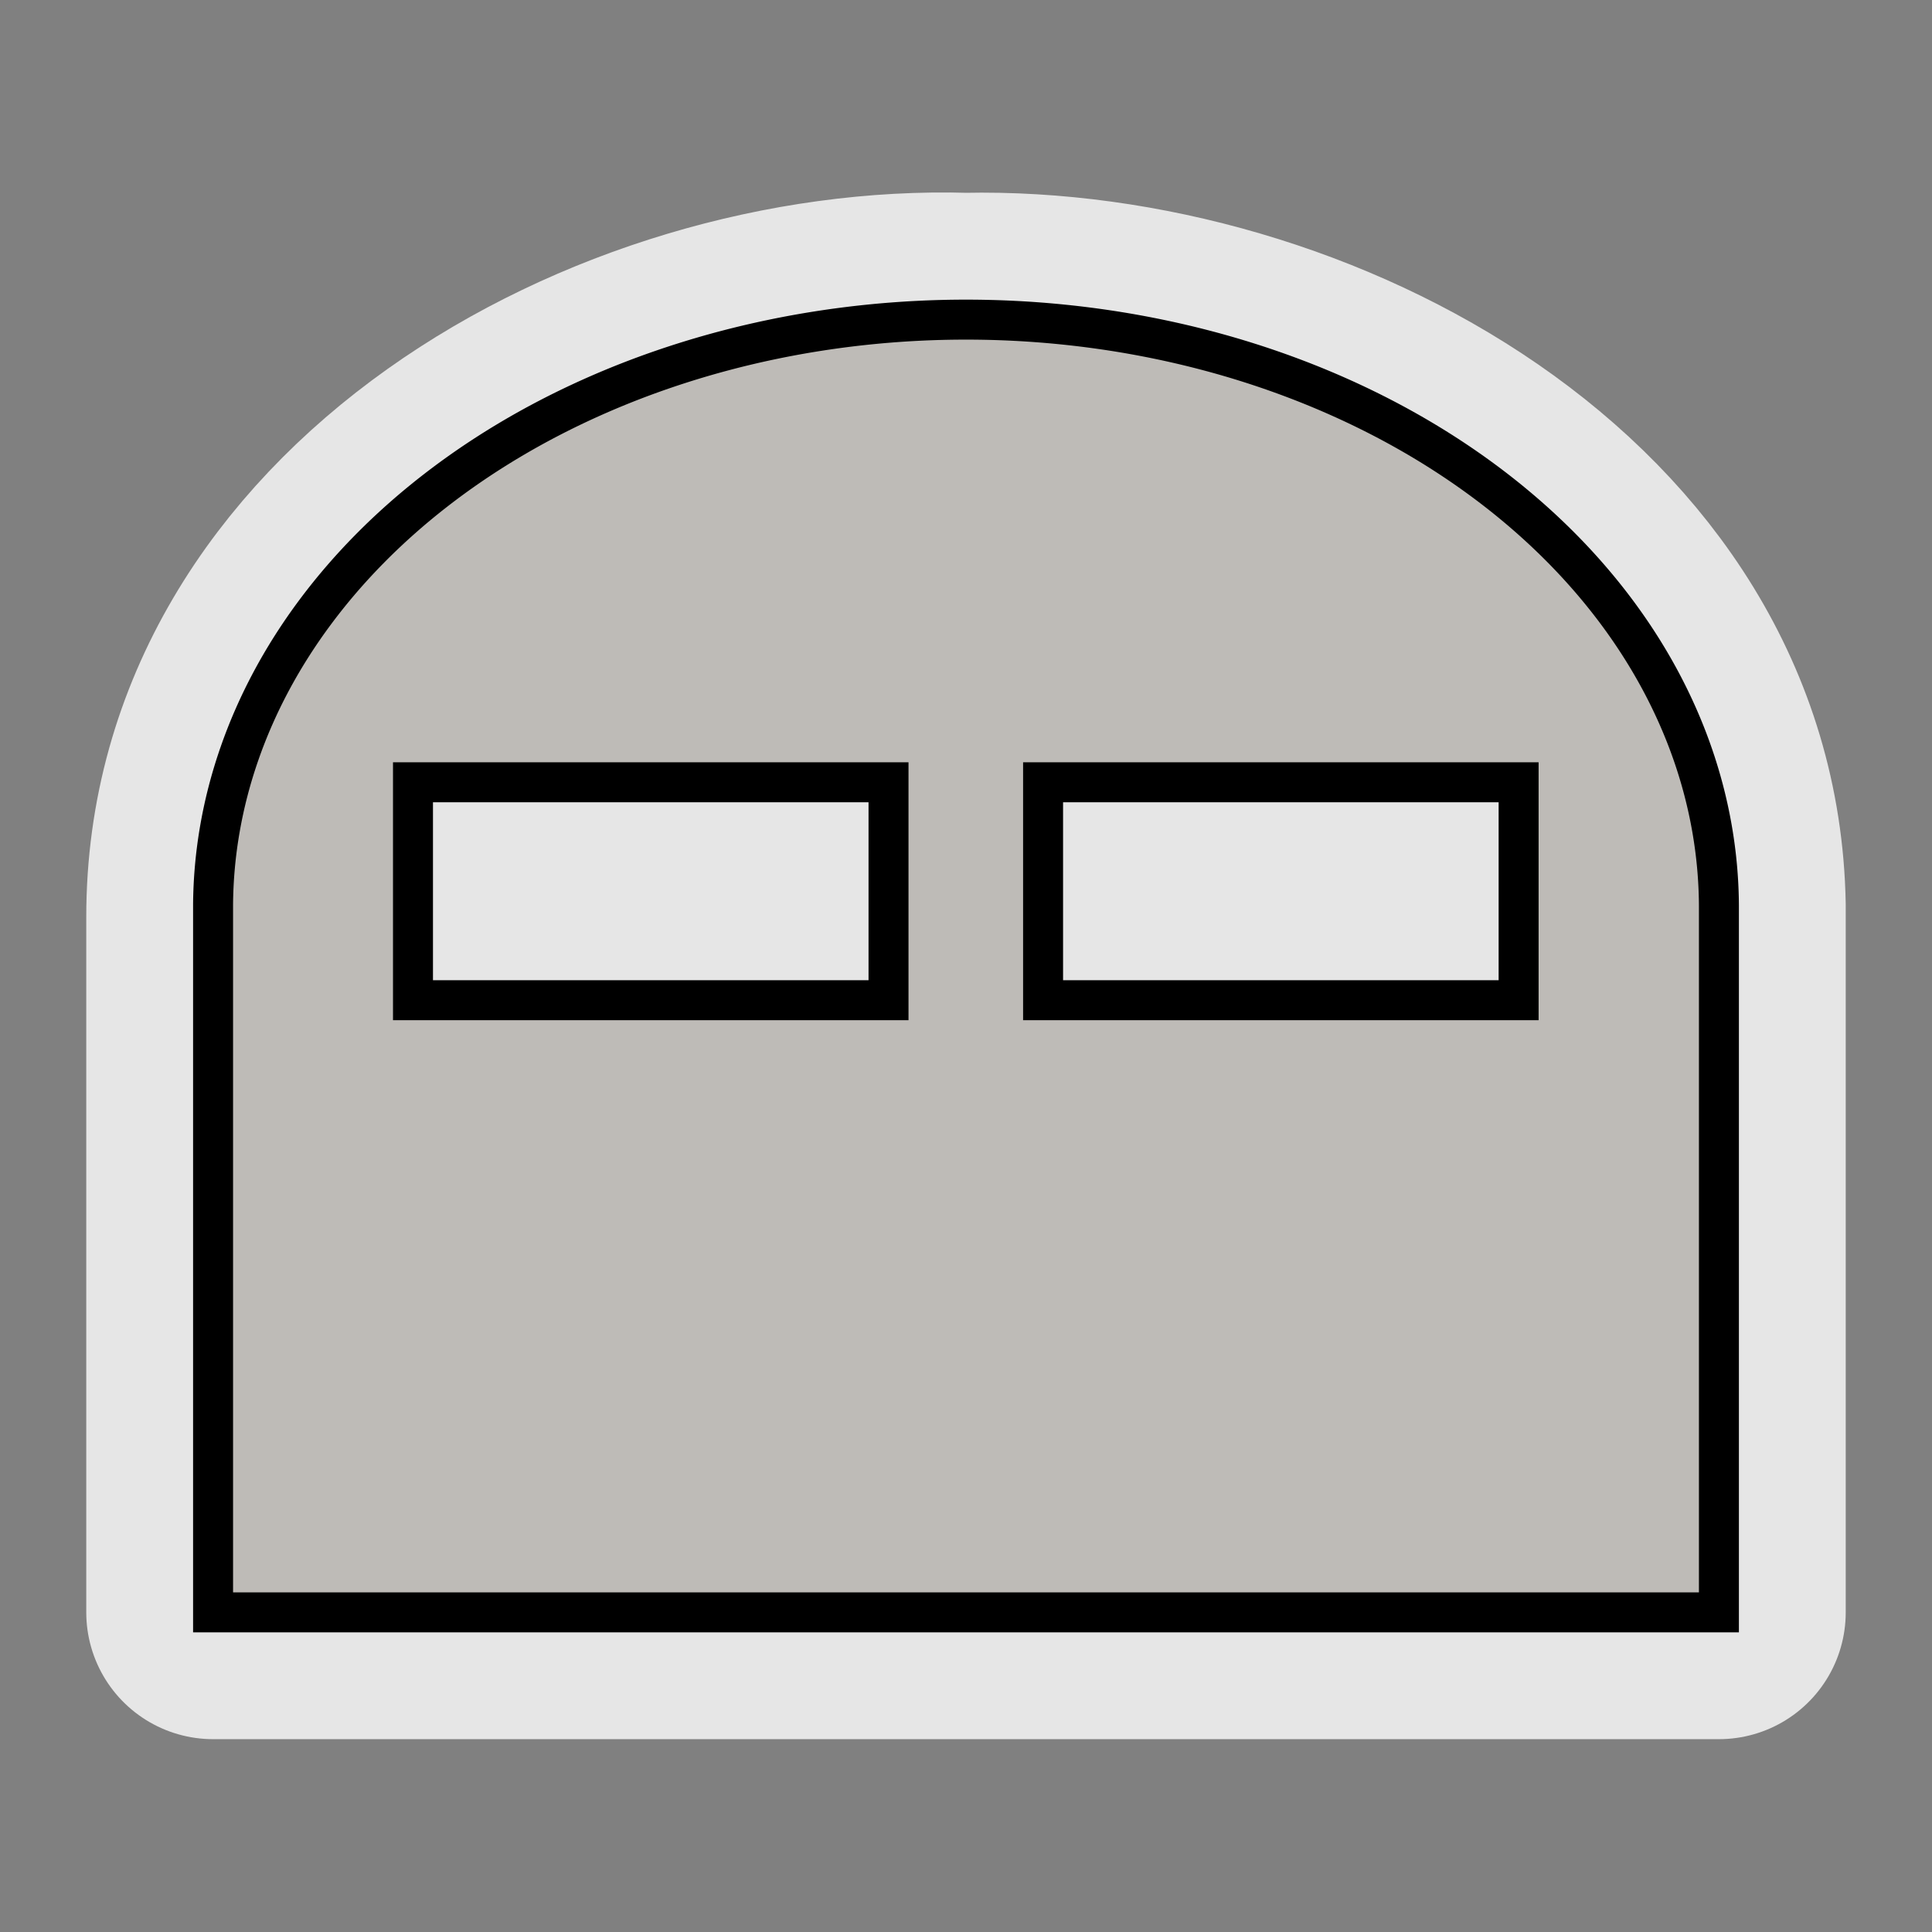<svg height="580" width="580" xmlns="http://www.w3.org/2000/svg"><rect width="100%" height="100%" fill="#808080" stroke="none"/><path d="m289.94 95.956c-102.74-3.141-226.072 65.574-225.974 179.464v208.62h452.064c0-70.77 0-141.53 0-212.3-2.11-112.99-125.15-177.933-226.09-175.784zm-165.96 138.884h142.76v65.43c-47.59 0-95.17 0-142.76 0 0-21.81 0-43.62 0-65.43zm189.16 0h142.76v65.43c-47.59 0-95.17 0-142.76 0 0-21.81 0-43.62 0-65.43z" fill="none" opacity=".8" stroke="#fff" stroke-linejoin="round" stroke-width="76.14"/><path d="m289.94 95.956a226.03 176.65 0 0 0 -225.974 175.784v.87 211.43h452.064v-211.43-.87a226.03 176.65 0 0 0 -226.09-175.784zm-165.96 138.884h142.76v65.43h-142.76zm189.16 0h142.76v65.43h-142.76z" fill="#bebbb7" stroke="#000" stroke-width="12"/></svg>